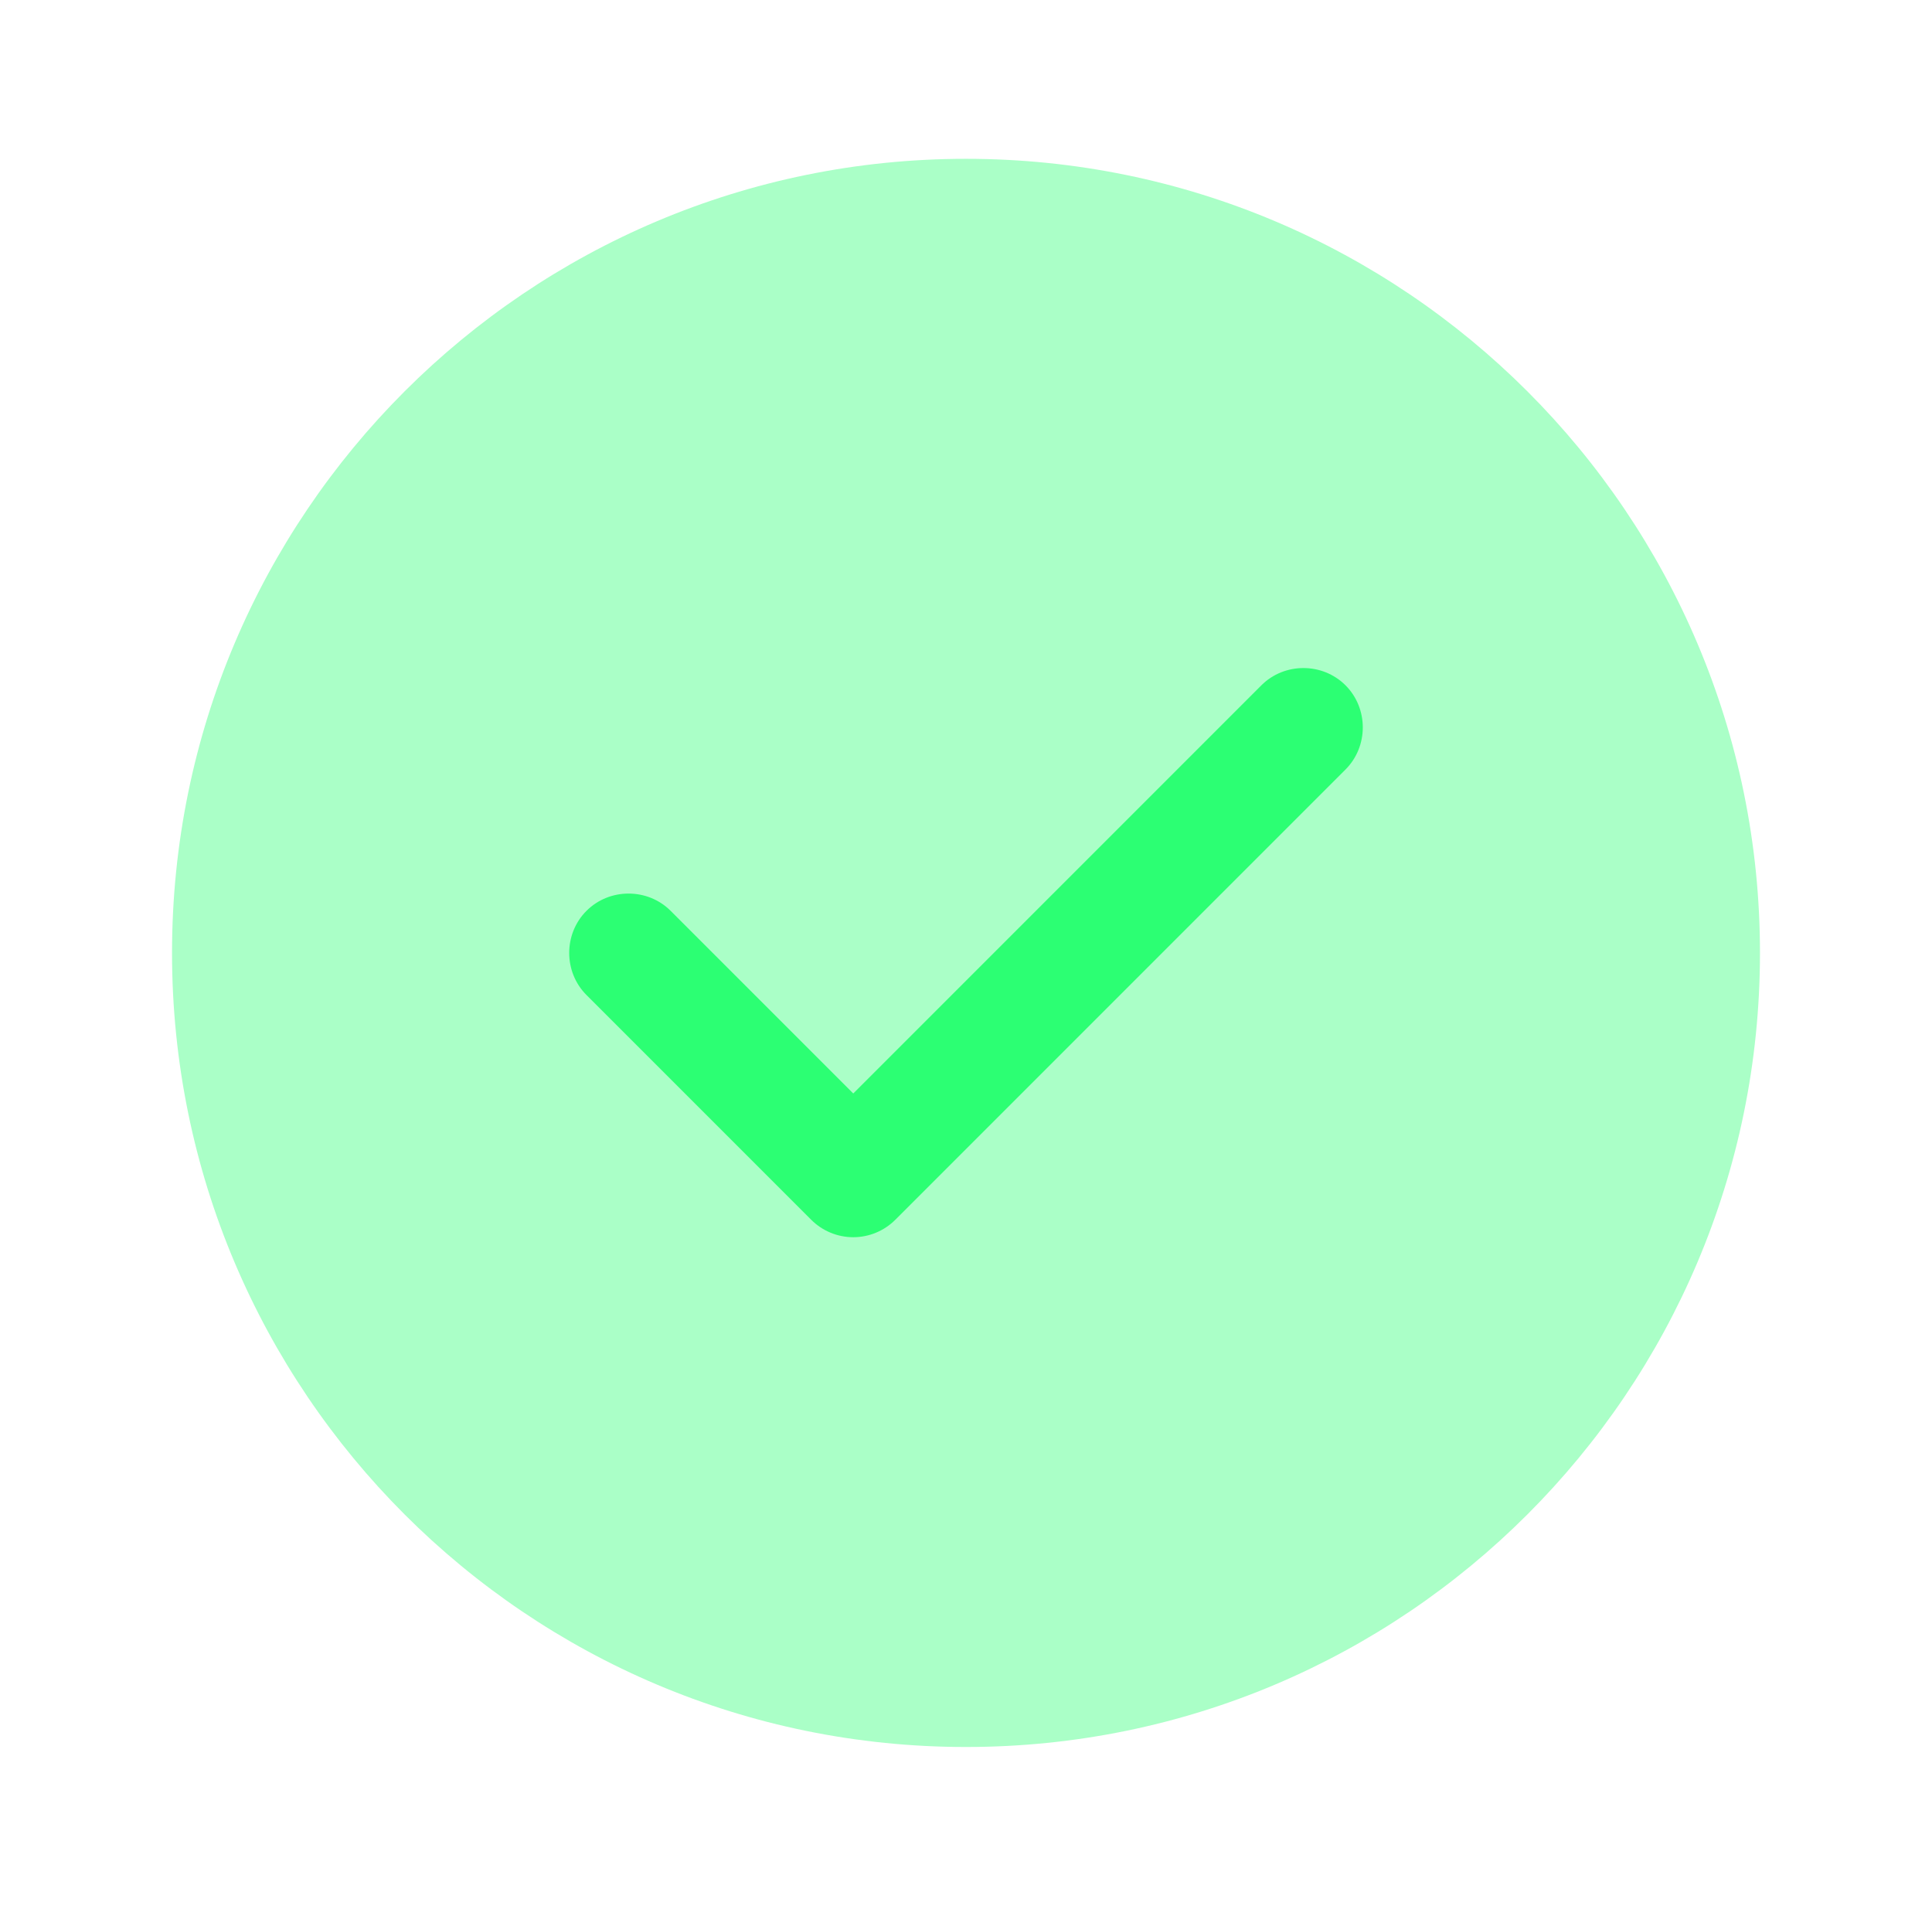 <svg width="73" height="72" viewBox="0 0 73 72" fill="none" xmlns="http://www.w3.org/2000/svg">
<path opacity="0.4" d="M36.5 66C53.069 66 66.5 52.569 66.5 36C66.5 19.431 53.069 6 36.5 6C19.931 6 6.5 19.431 6.5 36C6.5 52.569 19.931 66 36.5 66Z" fill="#2CFF73"/>
<path d="M32.24 46.741C31.64 46.741 31.07 46.501 30.65 46.081L22.16 37.591C21.29 36.721 21.29 35.281 22.16 34.411C23.03 33.541 24.47 33.541 25.34 34.411L32.24 41.311L47.66 25.891C48.53 25.021 49.97 25.021 50.84 25.891C51.71 26.761 51.71 28.201 50.84 29.071L33.83 46.081C33.41 46.501 32.84 46.741 32.24 46.741Z" fill="#2CFF73"/>
</svg>
